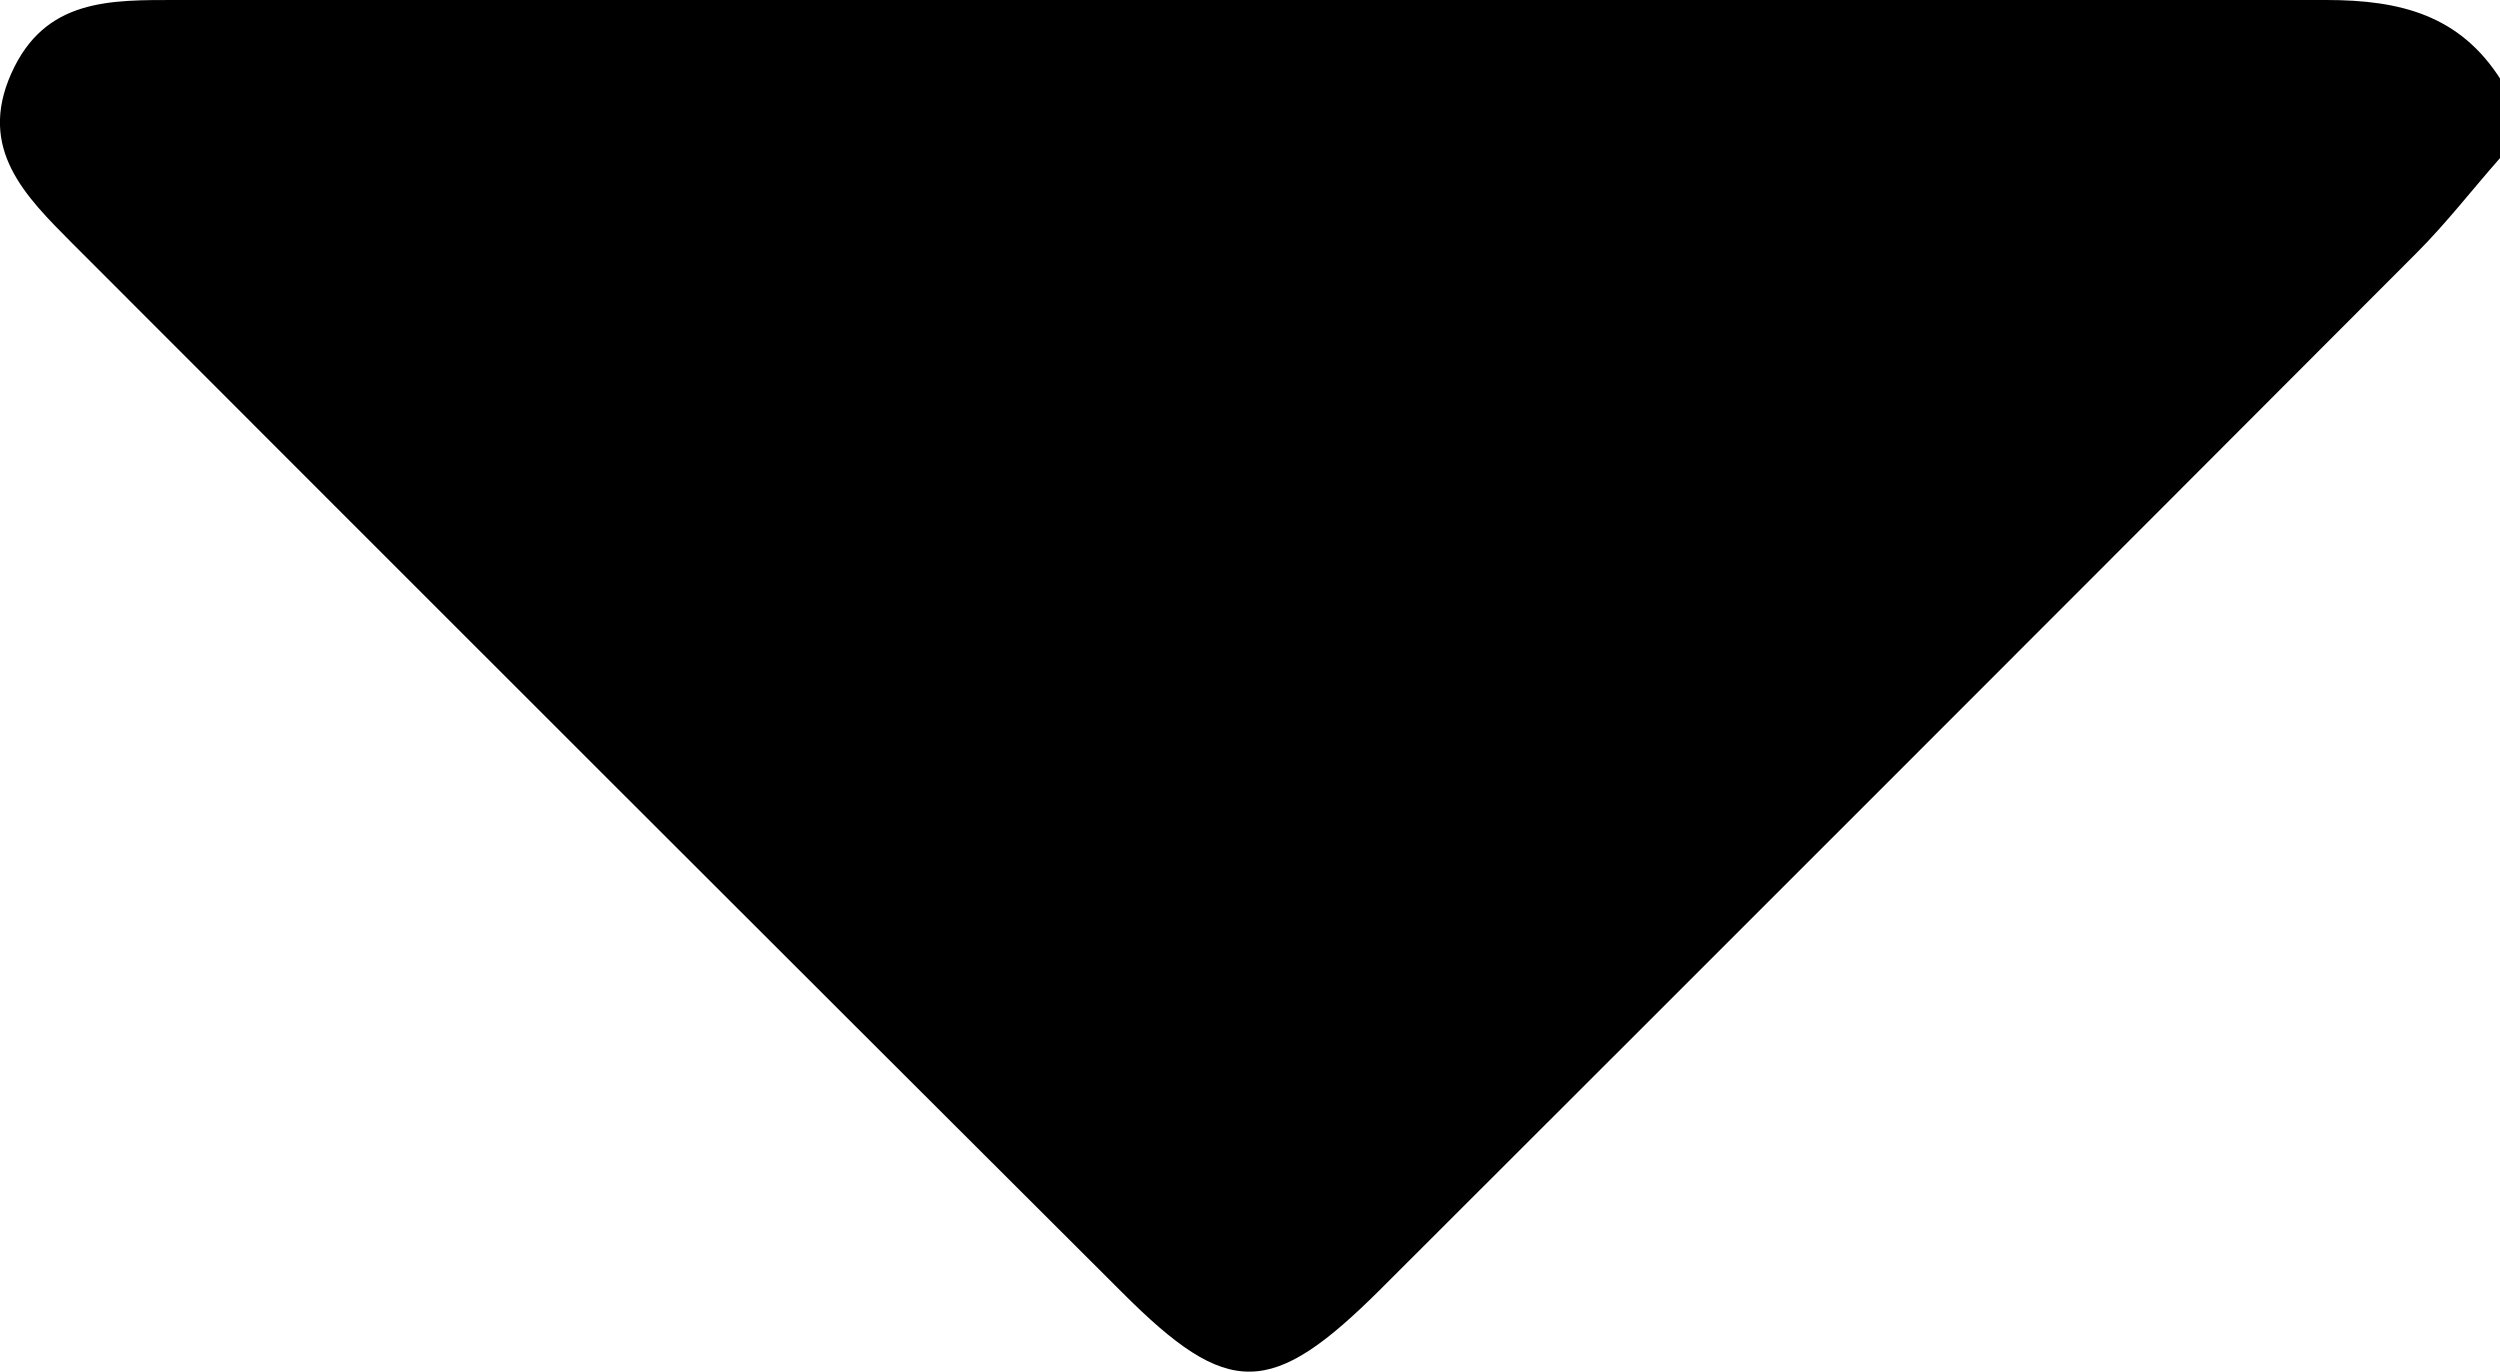 <svg xmlns="http://www.w3.org/2000/svg" viewBox="0 0 98.37 53.97"><g id="Слой_2"><g id="Слой_1-2" ><path d="M98.37,6.22c-1.1,1.25-2.12,2.57-3.29,3.74Q74.73,30.35,54.34,50.71c-4.32,4.31-6,4.34-10.19.14Q23.48,30.23,2.84,9.57C1,7.72-.88,5.87.44,2.9S4.33,0,7,0q42.27,0,84.53,0c2.93,0,5.27.6,6.88,3.15Z"/></g></g></svg>